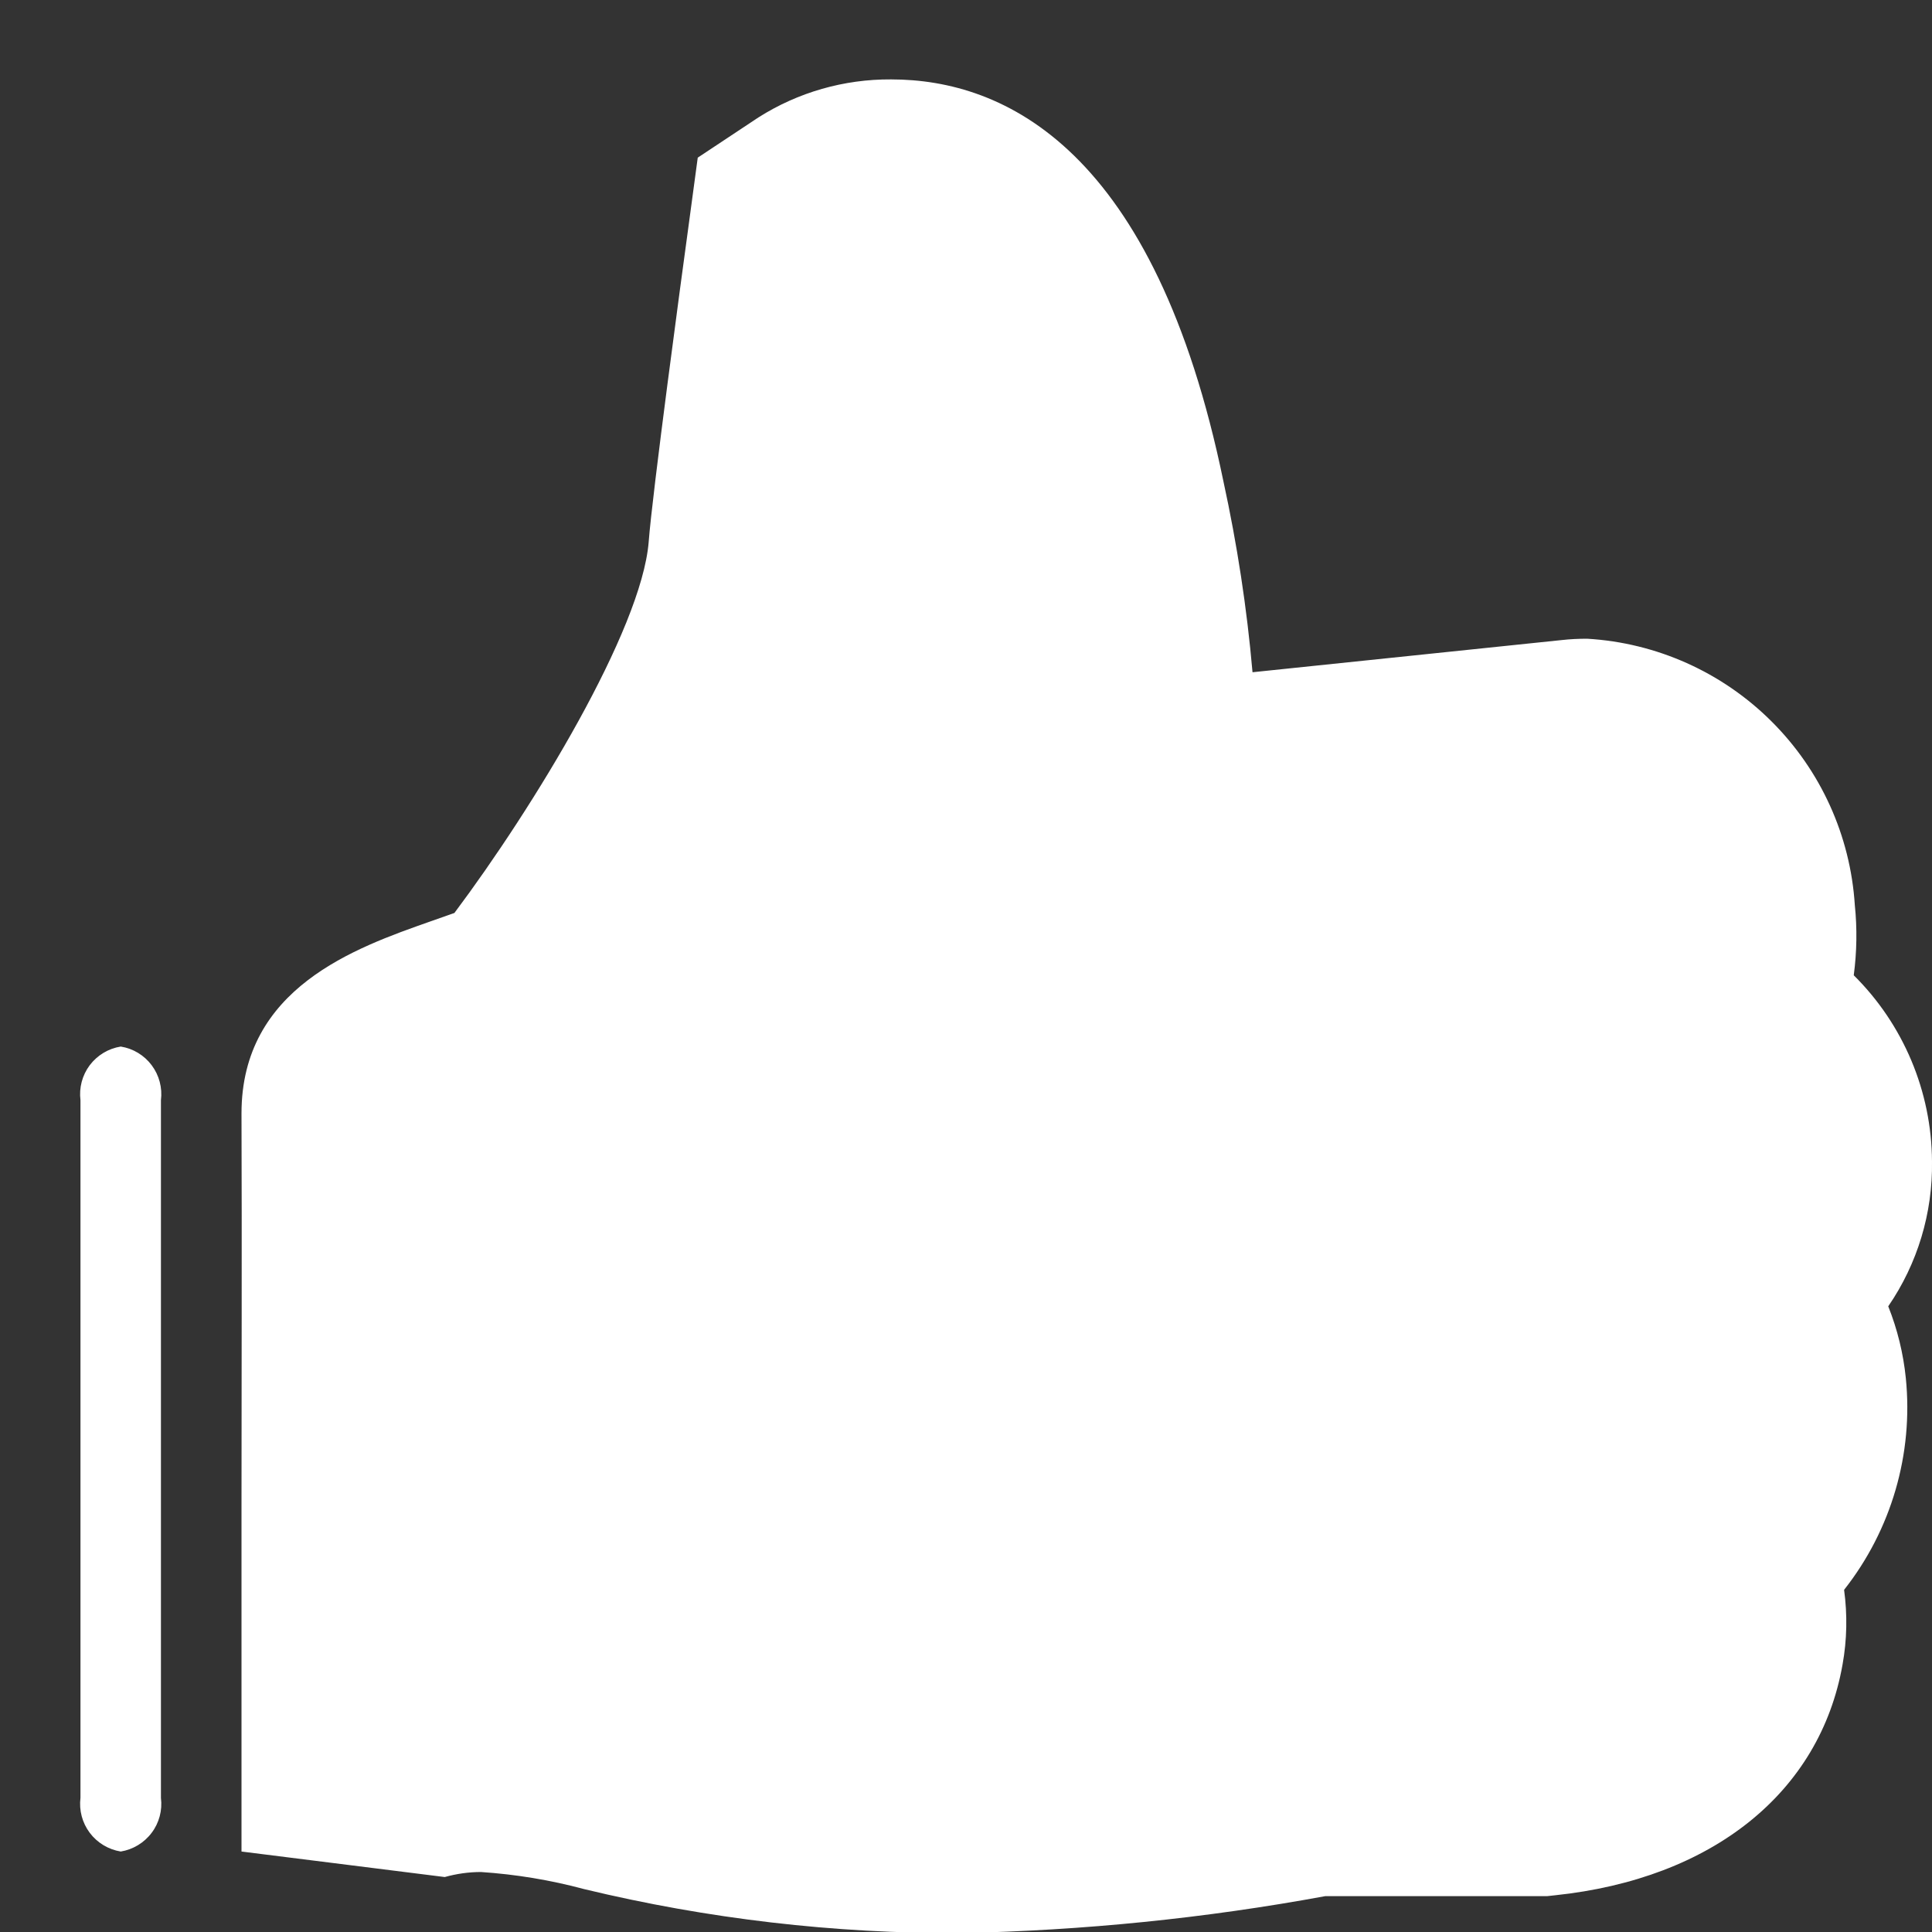 <svg width="20" height="20" viewBox="0 0 20 20" fill="none" xmlns="http://www.w3.org/2000/svg">
<rect x="0" y="0" width="20" height="20" fill="#333333" stroke="none"/>
<g clip-path="url(#clip0_4872_152924)">
<path d="M7.034 7.032C7.994 -0.047 8.634 3.582 10.982 1.981L12.69 7.21L17.919 8.349L18.773 12.795L18.097 17.42L16.07 18.772L3.369 18.558C3.369 10.552 3.69 11.372 7.034 7.032Z" fill="white"/>
<path fill-rule="evenodd" clip-rule="evenodd" d="M20 12.023C20.008 12.557 19.85 13.082 19.547 13.523C19.642 13.761 19.703 14.011 19.729 14.266C19.808 15.052 19.579 15.837 19.09 16.458C19.125 16.715 19.12 16.976 19.074 17.231C18.84 18.556 17.727 19.449 16.097 19.62L16.014 19.629H13.718C12.474 19.858 11.214 19.985 9.95 20.011C8.635 20.017 7.325 19.864 6.047 19.556C5.698 19.462 5.34 19.403 4.979 19.379C4.852 19.379 4.726 19.397 4.604 19.431L2.5 19.167V17.827C2.5 17.057 2.5 16.332 2.5 15.624C2.5 14.265 2.505 12.969 2.5 11.526C2.5 10.227 3.675 9.813 4.454 9.539L4.704 9.451C5.525 8.355 6.639 6.524 6.715 5.612C6.75 5.129 7.06 2.833 7.122 2.382L7.223 1.632L7.852 1.215C8.262 0.955 8.738 0.819 9.224 0.822C10.403 0.822 11.956 1.544 12.665 4.984C12.807 5.636 12.908 6.295 12.966 6.959L16.166 6.626C16.253 6.616 16.341 6.612 16.43 6.612C17.148 6.654 17.827 6.958 18.337 7.466C18.848 7.974 19.155 8.651 19.201 9.369C19.226 9.611 19.222 9.855 19.19 10.096C19.704 10.605 19.996 11.299 20 12.023ZM17.114 10.897C17.072 10.897 17.029 10.899 16.987 10.903H16.604C16.909 10.844 17.179 10.667 17.355 10.411C17.531 10.155 17.6 9.84 17.546 9.534C17.537 9.226 17.421 8.932 17.218 8.701C17.014 8.471 16.737 8.318 16.433 8.271C16.405 8.271 16.377 8.272 16.35 8.275L11.498 8.784H10.881C11.101 8.748 11.675 8.382 11.036 5.322C10.536 2.905 9.73 2.483 9.226 2.483C9.069 2.482 8.913 2.524 8.777 2.603C8.777 2.603 8.416 5.28 8.376 5.739C8.214 7.676 5.855 10.684 5.855 10.684C5.855 10.934 4.169 11.278 4.169 11.525C4.183 13.709 4.169 15.573 4.169 17.826C4.433 17.754 4.705 17.717 4.979 17.717C6.135 17.717 7.2 18.349 9.95 18.349C11.167 18.317 12.379 18.189 13.576 17.967H15.921C16.249 17.981 16.573 17.889 16.844 17.704C17.116 17.52 17.321 17.253 17.43 16.943C17.448 16.705 17.386 16.468 17.254 16.269C17.122 16.071 16.927 15.922 16.701 15.848H17.083C17.397 15.781 17.674 15.598 17.857 15.335C18.04 15.072 18.116 14.748 18.069 14.431C18.022 14.14 17.89 13.87 17.69 13.653C17.489 13.437 17.23 13.285 16.943 13.216C16.943 13.216 18.333 13.084 18.333 12.034C18.319 11.723 18.183 11.429 17.954 11.216C17.726 11.004 17.423 10.889 17.111 10.898L17.114 10.897ZM10.8 8.784H10.877C10.864 8.785 10.851 8.785 10.838 8.784C10.825 8.785 10.812 8.785 10.8 8.784ZM1.25 19.167C1.122 19.146 1.007 19.077 0.929 18.973C0.851 18.869 0.817 18.74 0.833 18.611V11.389C0.817 11.261 0.851 11.131 0.929 11.027C1.007 10.924 1.122 10.854 1.25 10.834C1.378 10.854 1.493 10.924 1.57 11.027C1.648 11.131 1.682 11.261 1.666 11.389V18.612C1.682 18.74 1.648 18.87 1.57 18.973C1.492 19.077 1.377 19.146 1.25 19.167Z" fill="white"/>
</g>
<defs>
<clipPath id="clip0_4872_152924">
<rect width="20" height="20" fill="white"/>
</clipPath>
</defs>
</svg>

